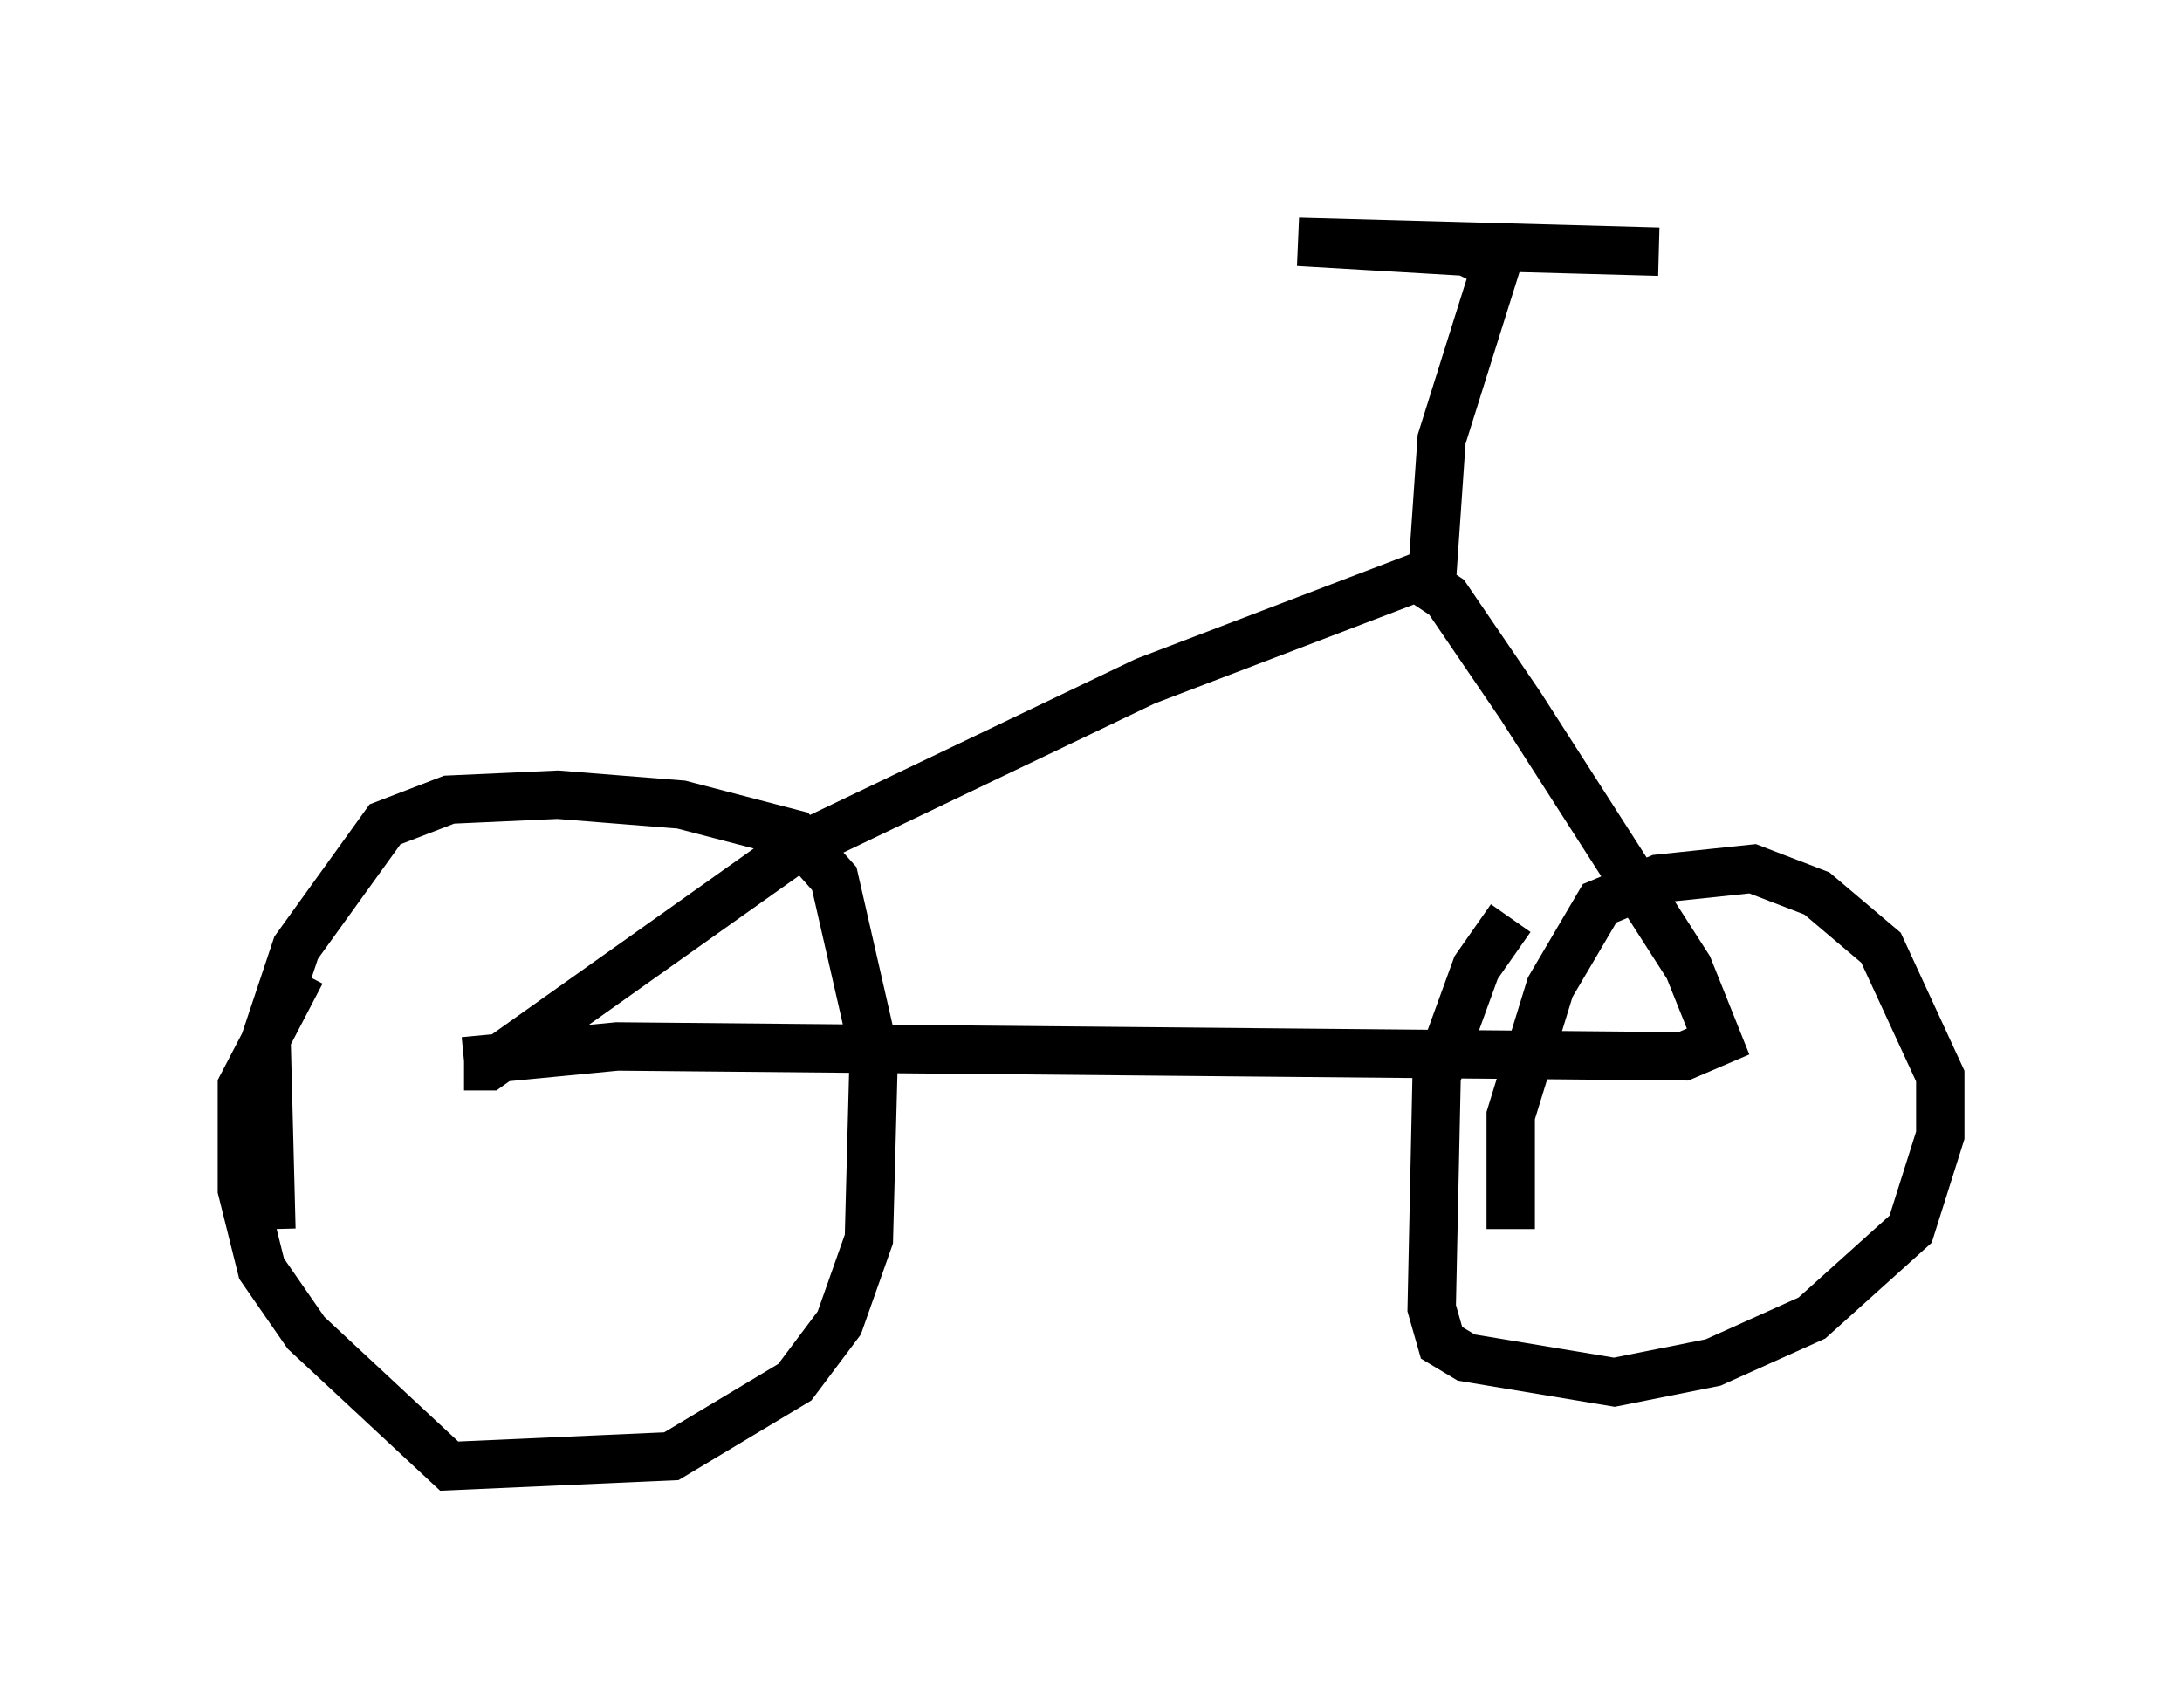 <?xml version="1.0" encoding="utf-8" ?>
<svg baseProfile="full" height="35.317" version="1.1" width="45.117" xmlns="http://www.w3.org/2000/svg" xmlns:ev="http://www.w3.org/2001/xml-events" xmlns:xlink="http://www.w3.org/1999/xlink"><defs /><rect fill="white" height="35.317" width="45.117" x="0" y="0" /><path d="M6.327, 27.254 m-0.715, -1.838 l-0.102, -3.981 0.613, -1.838 l1.838, -2.552 1.327, -0.51 l2.246, -0.102 2.552, 0.204 l2.348, 0.613 0.817, 0.919 l0.817, 3.573 -0.102, 3.879 l-0.613, 1.735 -0.919, 1.225 l-2.552, 1.531 -4.594, 0.204 l-2.96, -2.756 -0.919, -1.327 l-0.408, -1.633 0.0, -2.144 l1.225, -2.348 m3.369, 1.94 l0.51, 0.0 6.329, -4.492 l7.248, -3.471 5.615, -2.144 l0.613, 0.408 1.531, 2.246 l3.471, 5.41 0.613, 1.531 l-0.715, 0.306 -22.05, -0.204 l-3.165, 0.306 m21.642, 3.471 l0.0, -2.348 0.817, -2.654 l1.021, -1.735 1.225, -0.51 l1.94, -0.204 1.327, 0.51 l1.327, 1.123 1.225, 2.654 l0.0, 1.225 -0.613, 1.94 l-2.042, 1.838 -2.042, 0.919 l-2.042, 0.408 -3.063, -0.51 l-0.51, -0.306 -0.204, -0.715 l0.102, -4.798 0.817, -2.246 l0.715, -1.021 m-1.633, -6.942 l0.204, -2.96 1.123, -3.573 l-0.613, -0.306 -3.471, -0.204 l7.452, 0.204 " fill="none" stroke="black" stroke-width="1" /></svg>